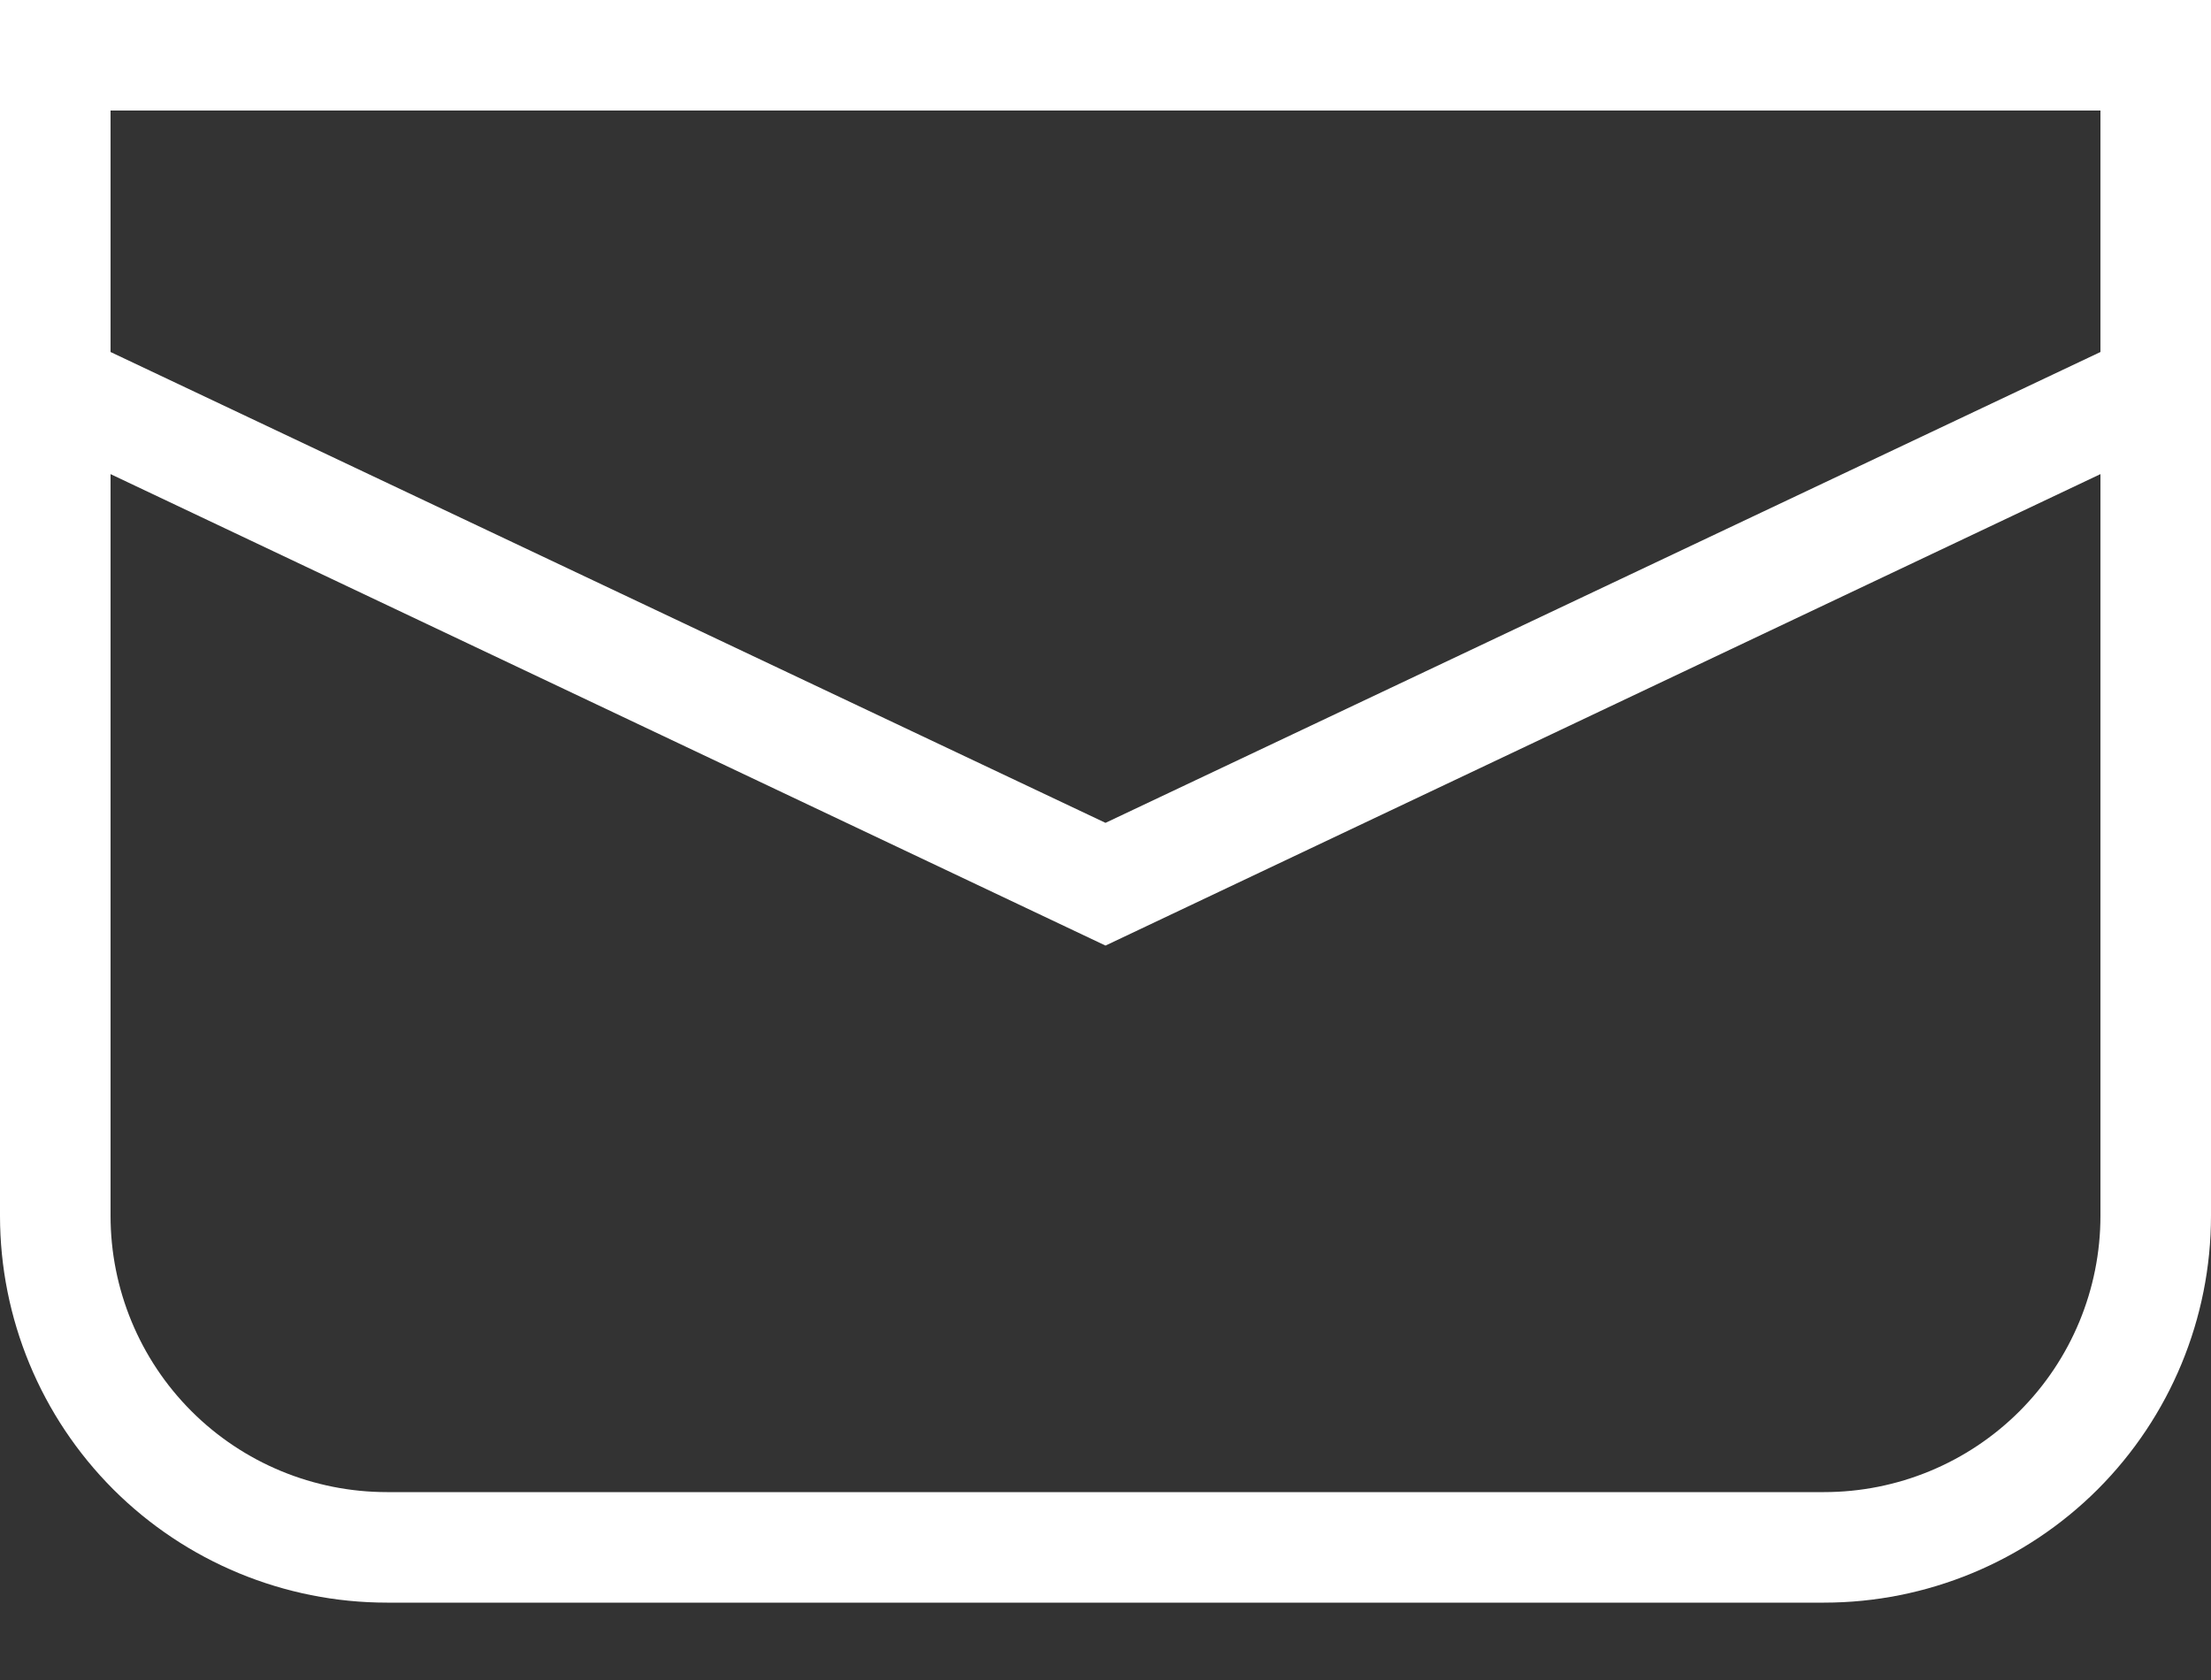 <svg width="25" height="19" viewBox="0 0 25 19" fill="none" xmlns="http://www.w3.org/2000/svg">
<rect x="0" y="0" width="25" height="19" fill="#333333" stroke="none"/>
<path d="M24.375 0H0V13.75C0 14.91 0.461 16.023 1.281 16.844C2.102 17.664 3.215 18.125 4.375 18.125H20.625C21.785 18.125 22.898 17.664 23.719 16.844C24.539 16.023 25 14.91 25 13.75V0H24.375ZM23.75 1.25V3.981L12.5 9.306L1.25 3.981V1.25H23.75ZM20.625 16.875H4.375C3.546 16.875 2.751 16.546 2.165 15.96C1.579 15.374 1.25 14.579 1.25 13.75V5.362L12.5 10.694L23.75 5.362V13.75C23.75 14.579 23.421 15.374 22.835 15.96C22.249 16.546 21.454 16.875 20.625 16.875Z" fill="white"/>
</svg>
